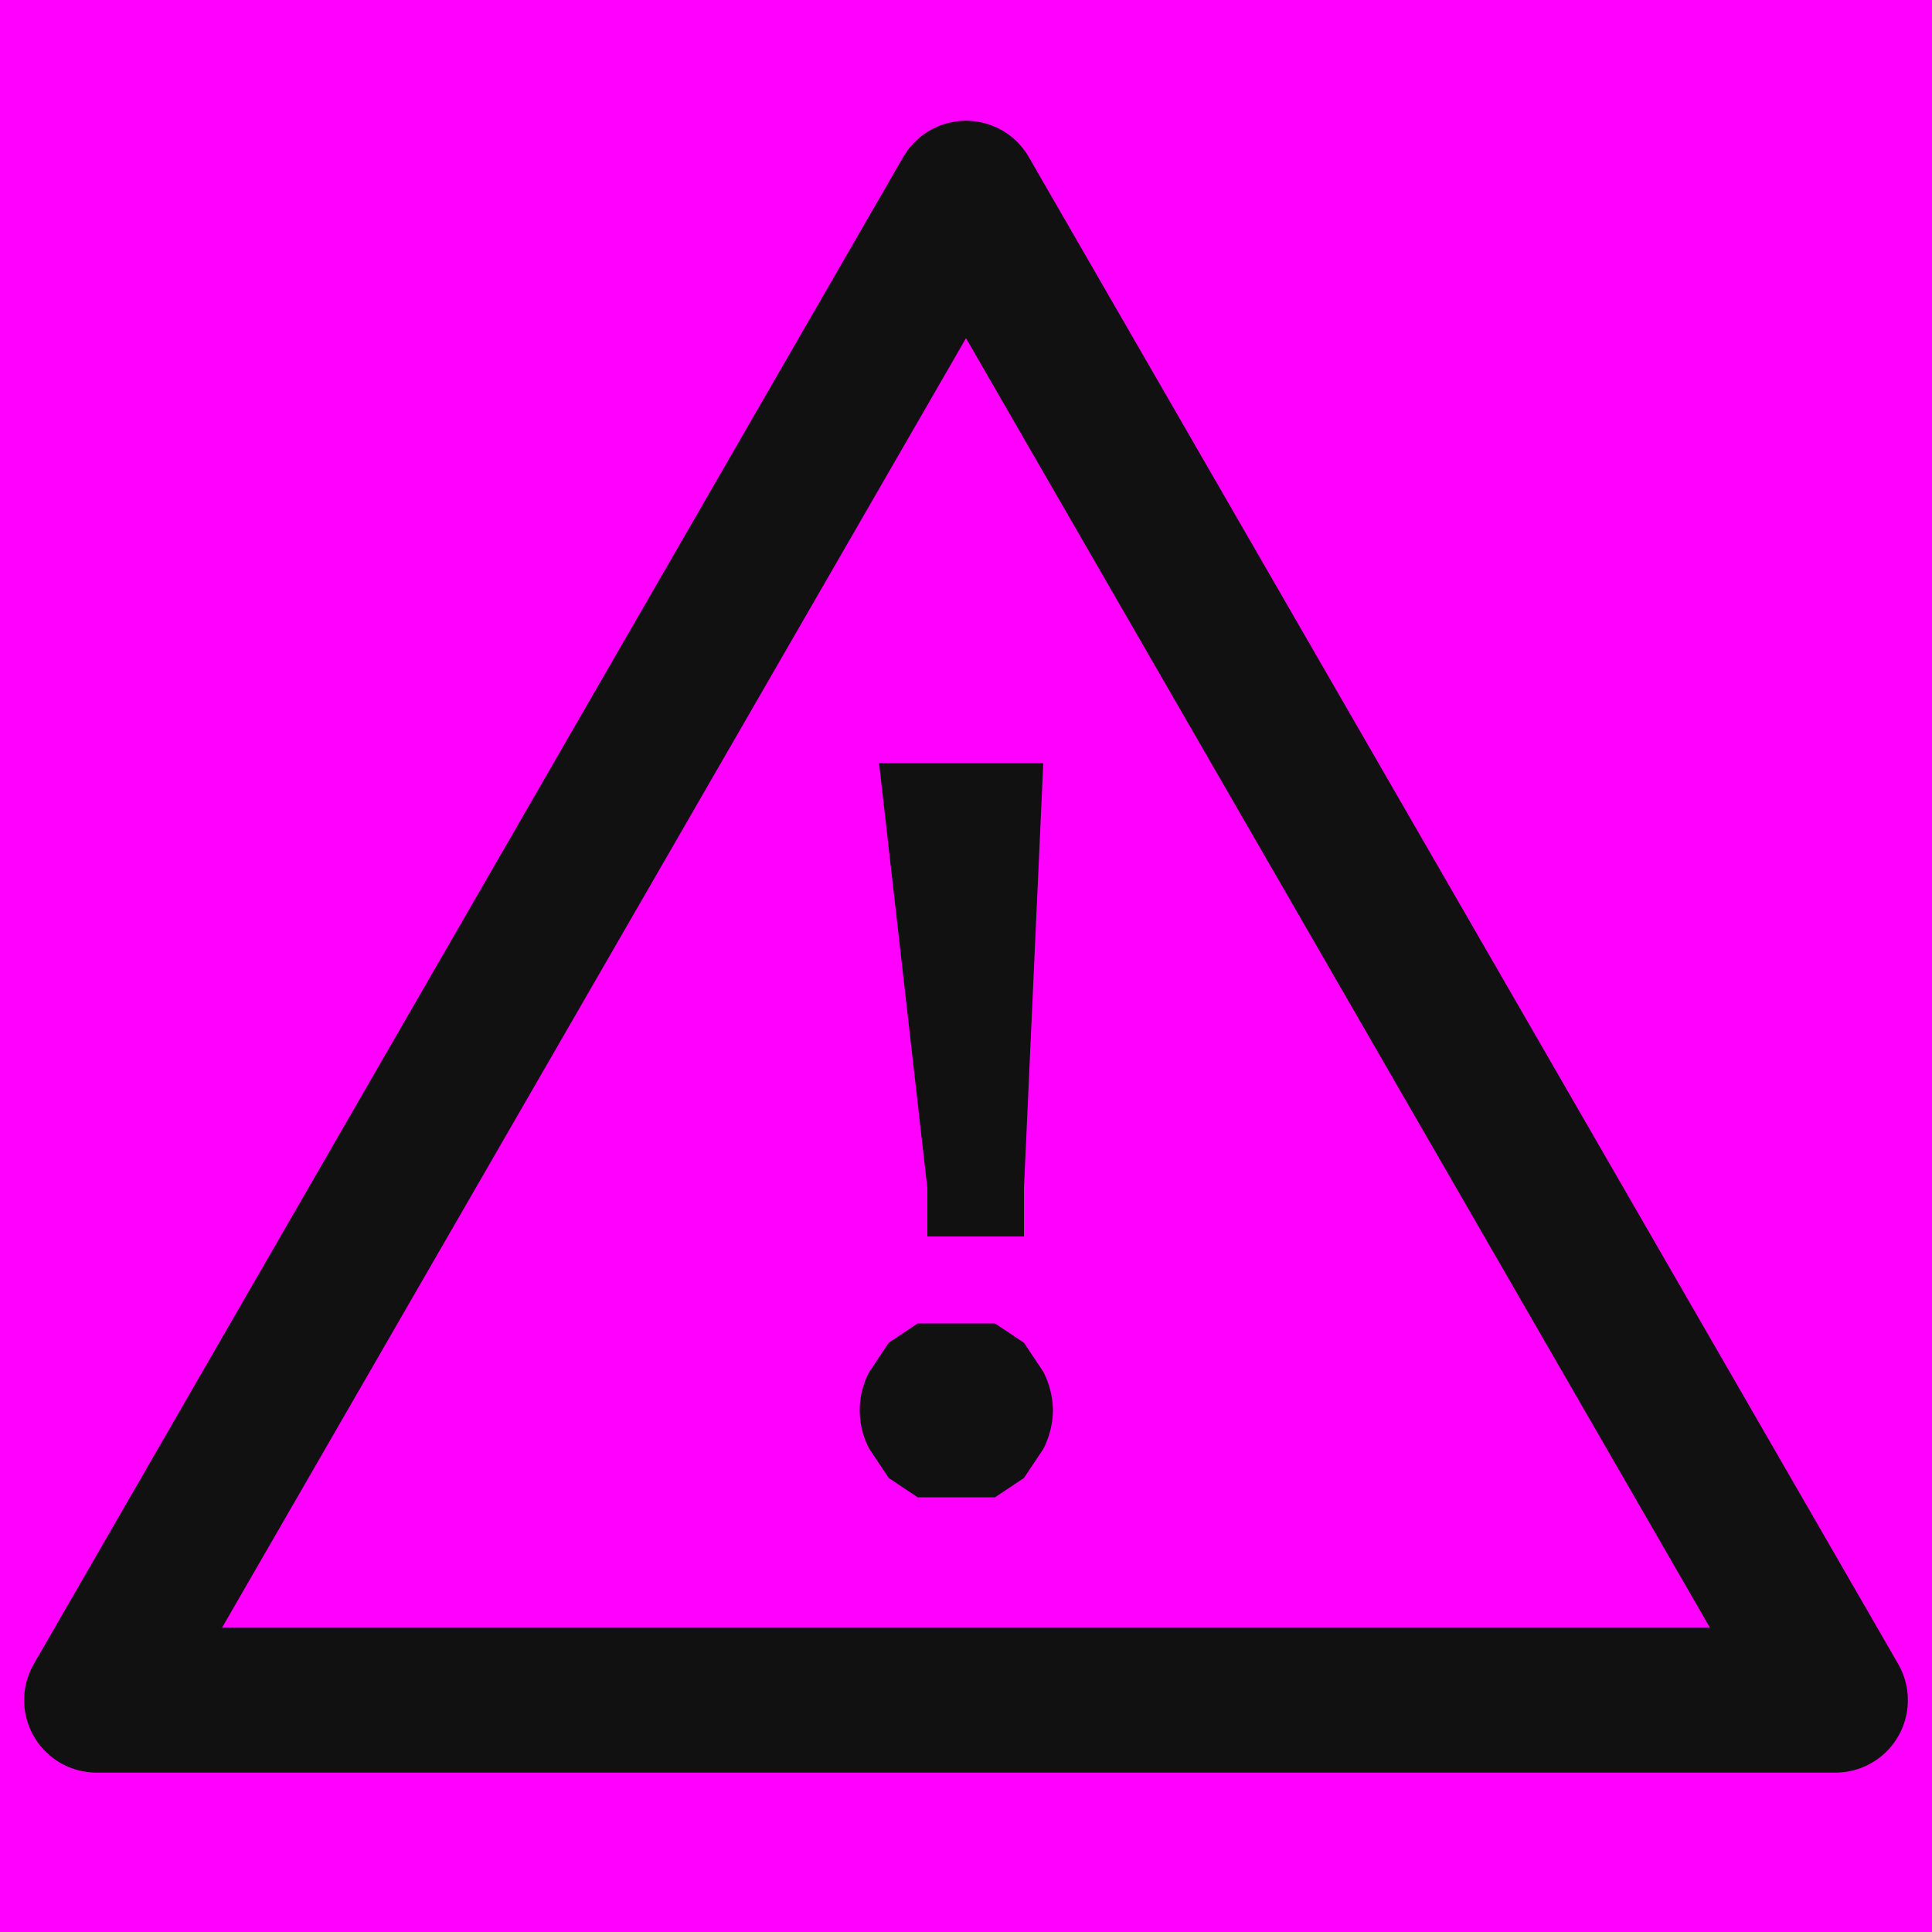<svg xmlns="http://www.w3.org/2000/svg" width="20" height="20"><defs><clipPath id="a"><path class="a" d="M0 0h20v20H0z"/></clipPath><clipPath id="d"><path class="a" transform="translate(-4 -4)" d="M0 0h28v28H0z"/></clipPath><style>.a{fill:none}.b{clip-path:url(#a)}.c{opacity:0}.d{fill:#f0f}</style></defs><g class="b"><g class="b"><g class="c"><g class="b"><path class="d" d="M0 0h20v20H0z"/></g></g><g clip-path="url(#d)"><path class="d" d="M-4-4h28v28H-4z"/></g><path d="M10 17.6H1l4.5-7.8L10 2l4.5 7.8 4.5 7.8z" stroke="#111" stroke-linecap="round" stroke-linejoin="round" stroke-width="1.5" fill="none"/><path d="M10.9 14.6a.9.9 0 01-.1.4l-.2.3-.3.2h-.8l-.3-.2L9 15a.85.85 0 010-.8l.2-.3.3-.2h.8l.3.2.2.3a.9.9 0 01.1.4m-.1-6.7l-.2 4.4v.5h-1v-.5l-.5-4.4z" fill="#111"/></g></g></svg>